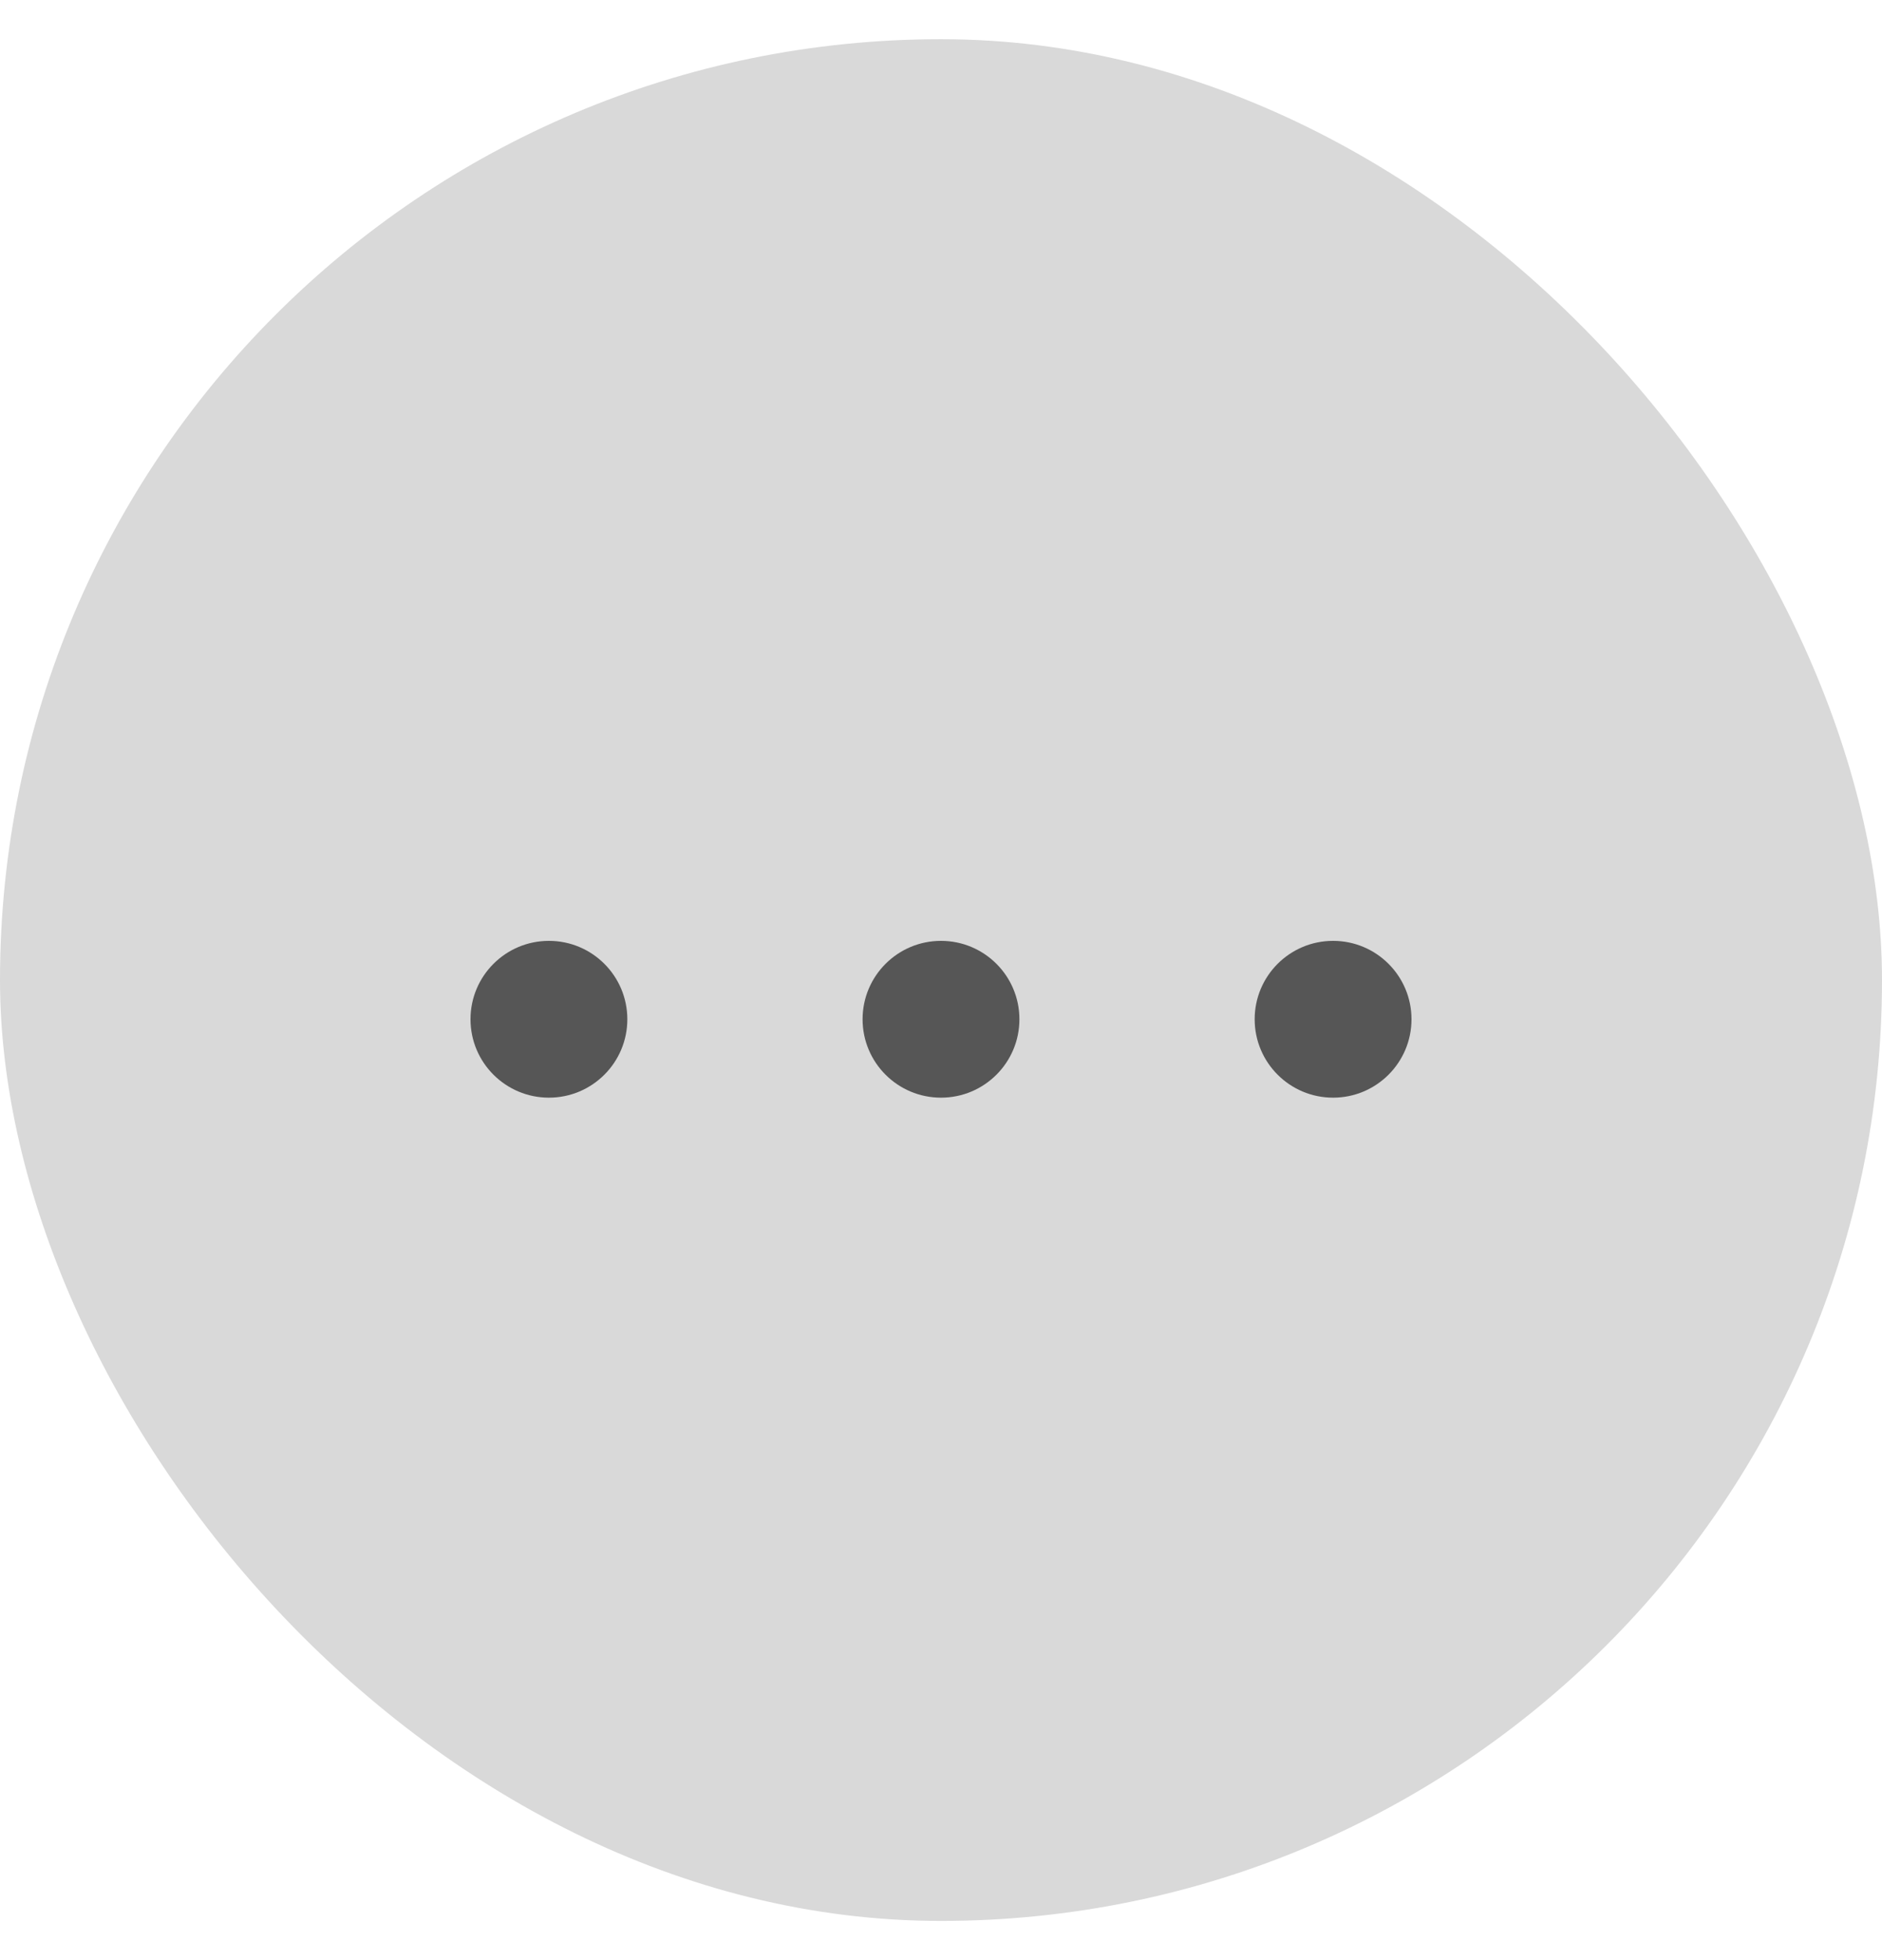 <svg width="24" height="25" viewBox="0 0 24 25" fill="none" xmlns="http://www.w3.org/2000/svg">
<rect y="0.5" width="24" height="24" rx="12" fill="#D9D9D9"/>
<circle cx="7" cy="13" r="1" fill="#565656"/>
<circle cx="12" cy="13" r="1" fill="#565656"/>
<circle cx="17" cy="13" r="1" fill="#565656"/>
</svg>
